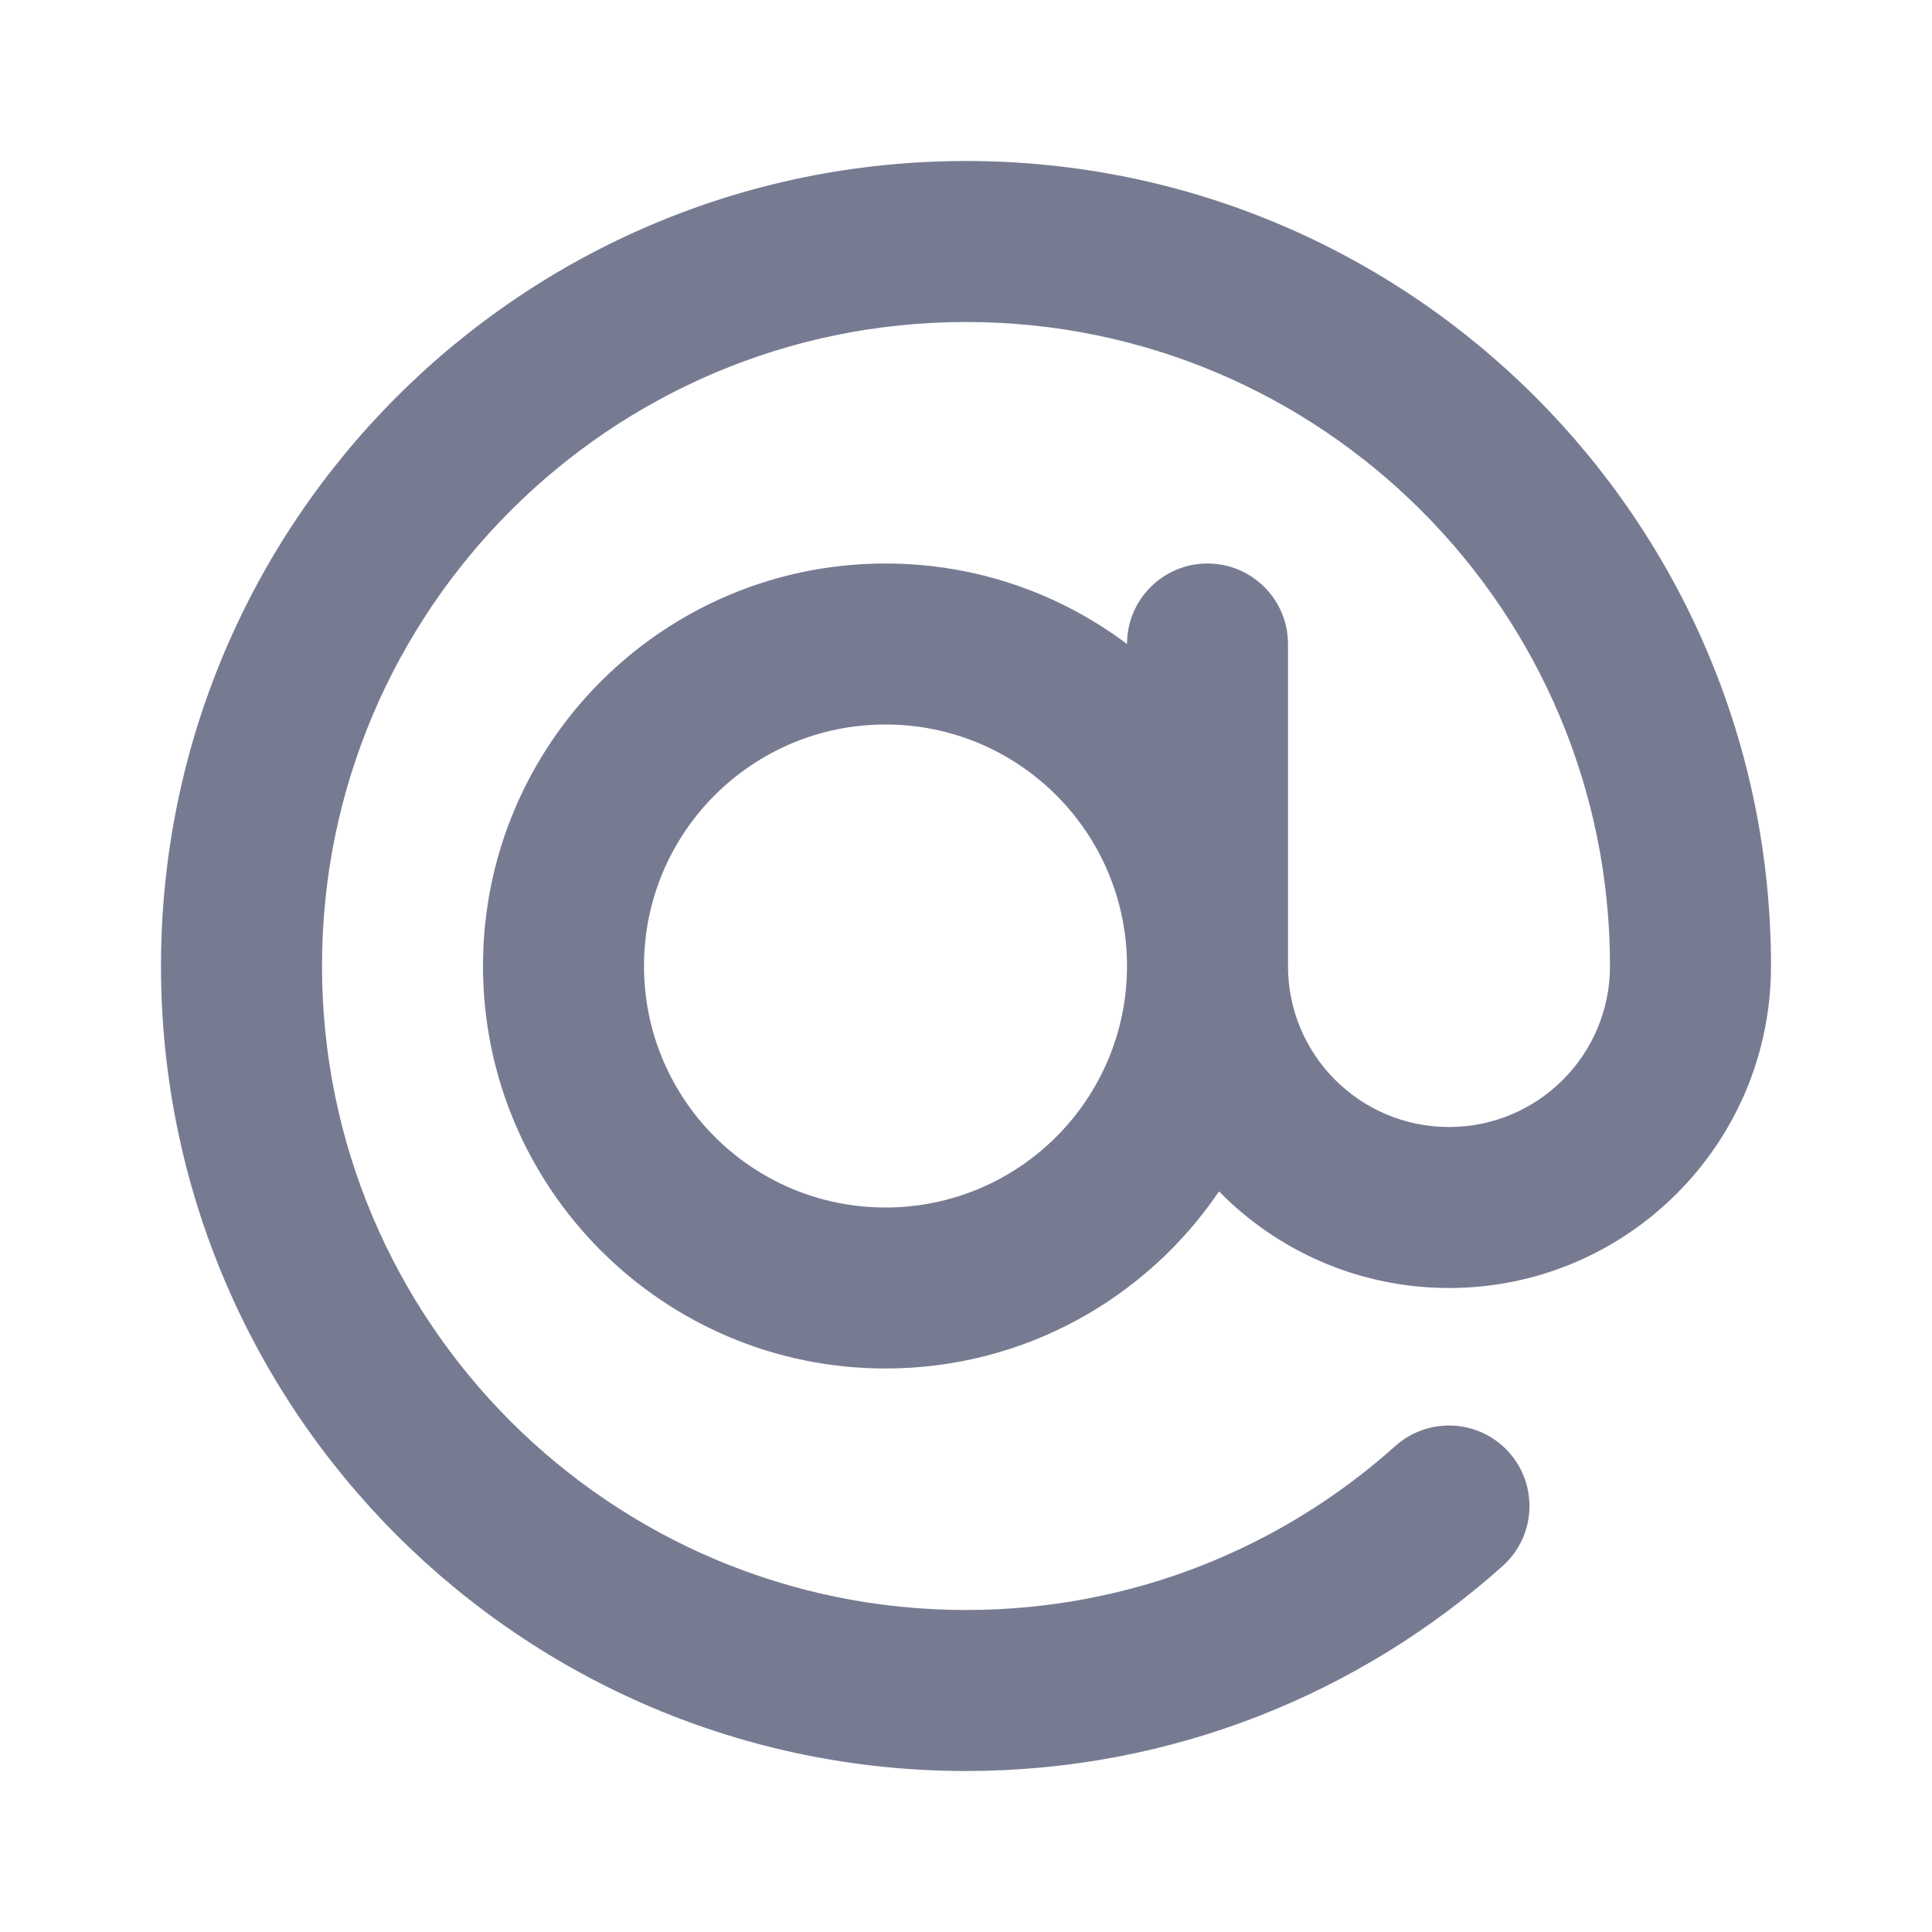 <svg width="24" height="24" viewBox="0 0 24 24" fill="none" xmlns="http://www.w3.org/2000/svg">
<path fill-rule="evenodd" clip-rule="evenodd" d="M4 12C4 7.582 7.582 4 12 4C16.418 4 20 7.582 20 12C20 13.105 19.105 14 18 14C16.895 14 16 13.105 16 12V8C16 7.448 15.552 7 15 7C14.448 7 14 7.448 14 8C13.164 7.372 12.126 7 11 7C8.239 7 6 9.239 6 12C6 14.761 8.239 17 11 17C12.724 17 14.244 16.127 15.143 14.8C15.869 15.54 16.881 16 18 16C20.209 16 22 14.209 22 12C22 6.477 17.523 2 12 2C6.477 2 2 6.477 2 12C2 17.523 6.477 22 12 22C14.56 22 16.898 21.036 18.667 19.453C19.078 19.085 19.113 18.453 18.745 18.041C18.377 17.63 17.745 17.595 17.333 17.963C15.917 19.231 14.05 20 12 20C7.582 20 4 16.418 4 12ZM14 12C14 10.343 12.657 9 11 9C9.343 9 8 10.343 8 12C8 13.657 9.343 15 11 15C12.657 15 14 13.657 14 12Z" fill="#777B92"/>
</svg>
